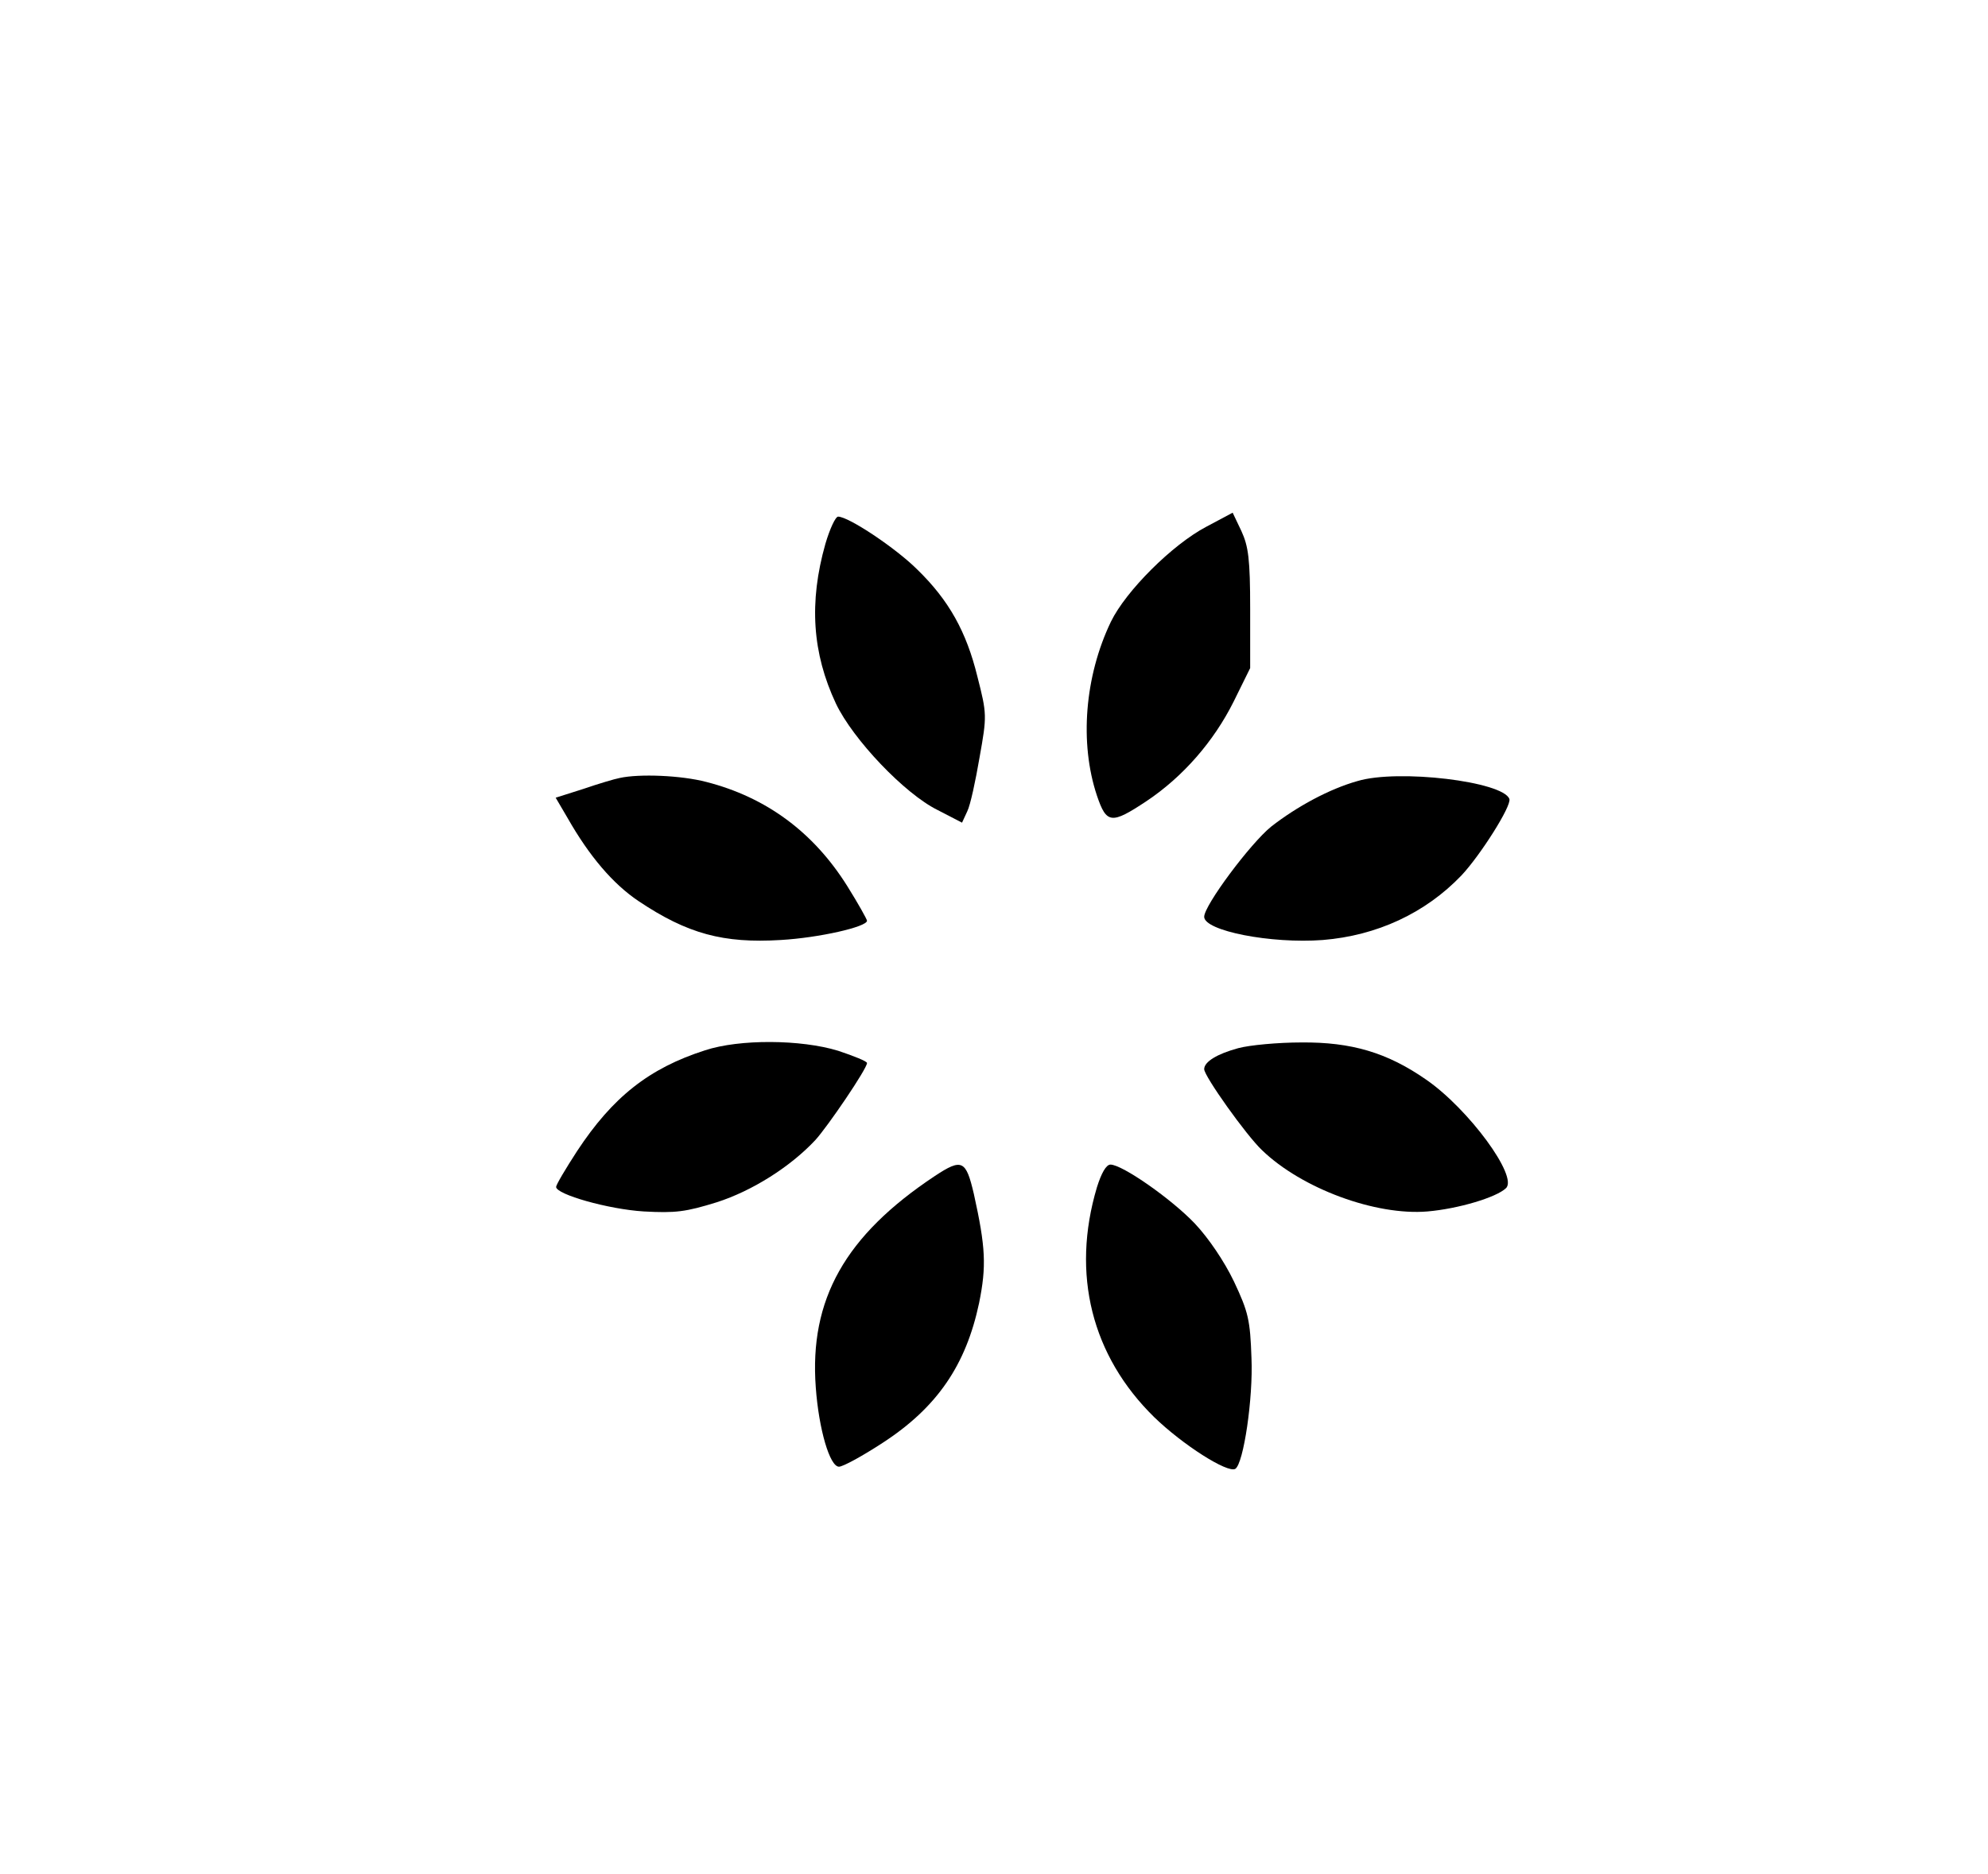 <?xml version="1.0" standalone="no"?>
<!DOCTYPE svg PUBLIC "-//W3C//DTD SVG 20010904//EN"
 "http://www.w3.org/TR/2001/REC-SVG-20010904/DTD/svg10.dtd">
<svg version="1.0" xmlns="http://www.w3.org/2000/svg"
 width="454pt" height="428pt" viewBox="0 0 454 428"
 preserveAspectRatio="xMidYMid meet">

<g transform="translate(0,428) scale(0.1,-0.1)"
fill="#000000" stroke="none">
<path d="M2755 3077 c-78 -41 -184 -147 -218 -217 -60 -125 -72 -277 -32 -397
22 -65 33 -66 113 -13 84 56 154 137 199 227 l38 77 0 135 c0 114 -4 143 -20
178 l-20 42 -60 -32z"/>
<path d="M1885 3038 c-38 -134 -30 -250 24 -365 39 -82 157 -206 232 -243 l56
-29 12 26 c7 14 19 70 28 123 17 95 17 99 -5 185 -25 102 -65 174 -137 244
-49 49 -157 121 -181 121 -6 0 -19 -28 -29 -62z"/>
<path d="M1415 2503 c-11 -2 -48 -13 -83 -25 l-63 -20 27 -46 c50 -88 104
-151 162 -190 112 -75 194 -97 325 -89 87 5 197 30 197 44 0 3 -20 39 -45 79
-77 123 -185 203 -322 238 -57 15 -153 19 -198 9z"/>
<path d="M3100 2496 c-64 -18 -138 -58 -197 -104 -48 -39 -153 -180 -153 -206
0 -32 152 -62 271 -53 123 10 234 61 317 148 43 46 114 158 109 174 -14 40
-254 69 -347 41z"/>
<path d="M1610 1881 c-128 -41 -211 -107 -292 -230 -26 -40 -48 -77 -48 -82 0
-17 119 -51 200 -56 73 -4 96 -1 167 21 81 26 168 81 225 142 29 32 118 163
118 176 0 4 -30 16 -66 28 -85 26 -225 27 -304 1z"/>
<path d="M2828 1886 c-48 -13 -78 -31 -78 -48 0 -16 96 -151 132 -185 91 -88
260 -150 378 -140 70 6 157 32 179 53 29 26 -85 181 -182 248 -89 62 -171 86
-285 85 -53 0 -118 -6 -144 -13z"/>
<path d="M2135 1594 c-205 -136 -287 -282 -272 -483 7 -96 32 -181 53 -181 9
0 53 24 99 54 125 81 191 178 221 320 17 84 15 127 -12 249 -18 77 -27 82 -89
41z"/>
<path d="M2505 1568 c-59 -198 -12 -385 131 -525 65 -63 167 -128 185 -118 19
12 41 162 37 253 -3 87 -7 105 -40 175 -22 46 -58 99 -89 132 -53 56 -166 135
-193 135 -10 0 -21 -20 -31 -52z"/>
</g>
</svg>
